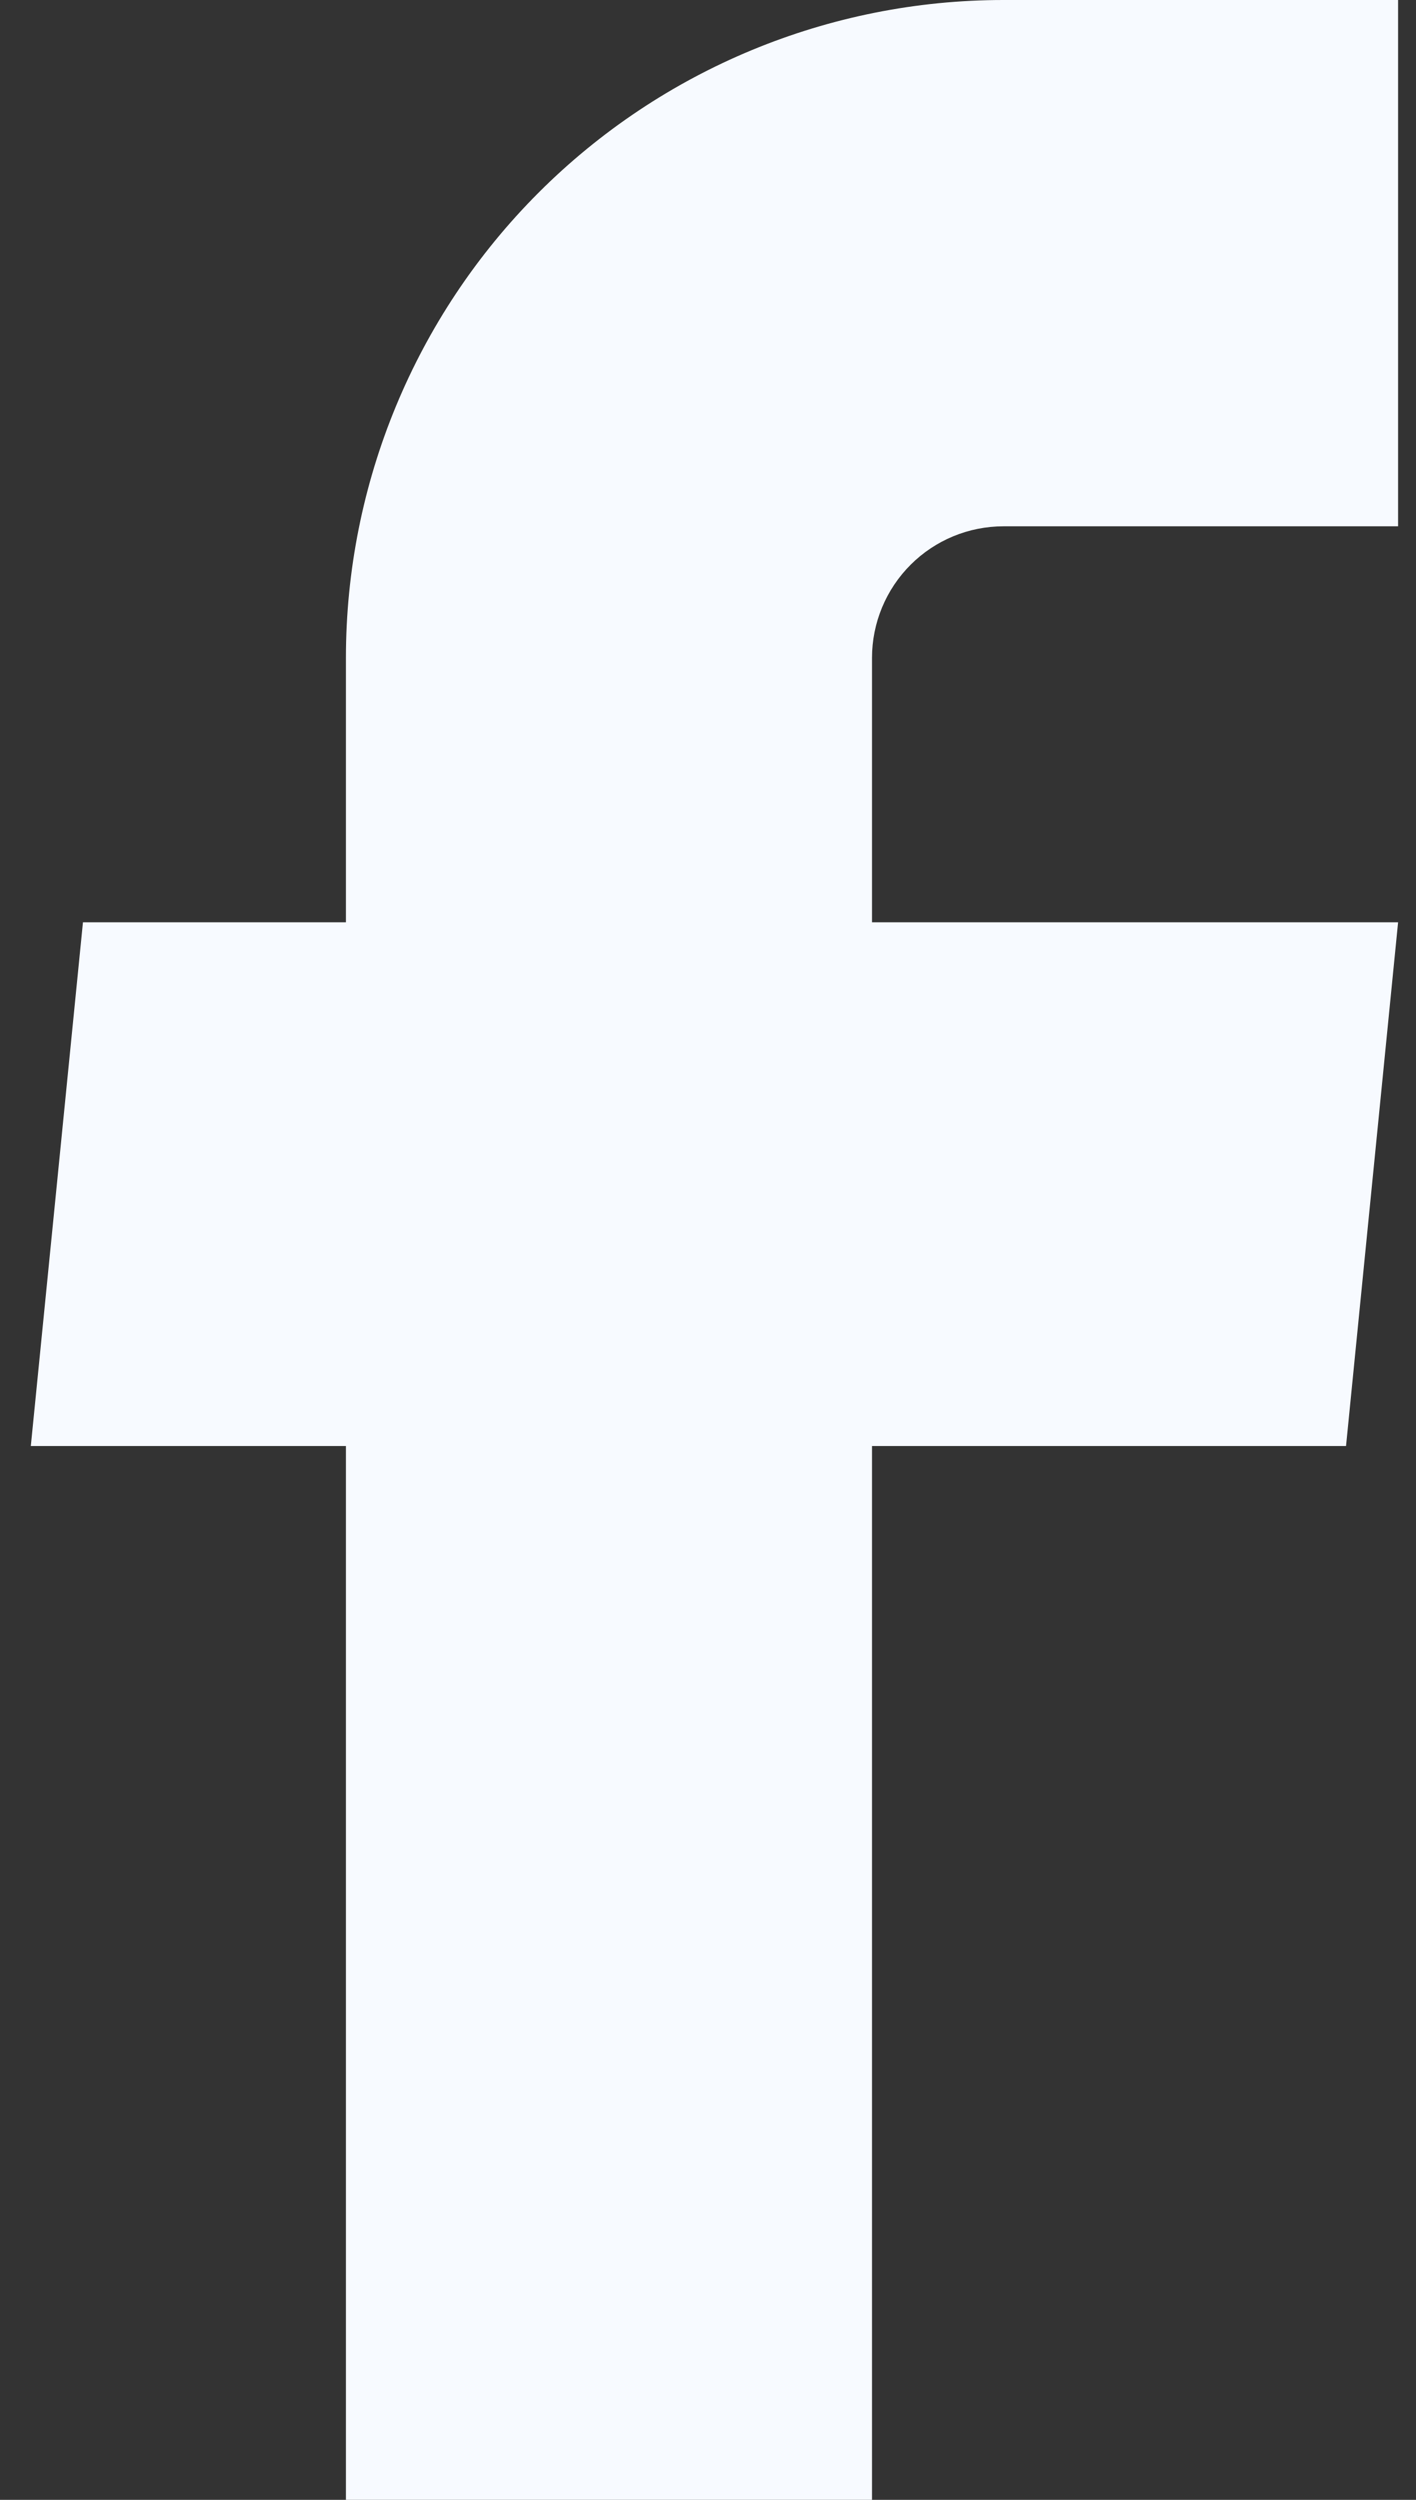 <svg width="17" height="30" viewBox="0 0 17 30" fill="none" xmlns="http://www.w3.org/2000/svg">
<rect x="0" y="0" width="17" height="30" fill="#333333" stroke="none"/>
<path d="M4.153 30H10.469V17.353H16.16L16.785 11.068H10.469V7.895C10.469 7.476 10.636 7.074 10.932 6.778C11.228 6.482 11.629 6.316 12.048 6.316H16.785V0H12.048C9.954 0 7.946 0.832 6.466 2.312C4.985 3.793 4.153 5.801 4.153 7.895V11.068H0.996L0.37 17.353H4.153V30Z" fill="#F7FAFF"/>
</svg>
